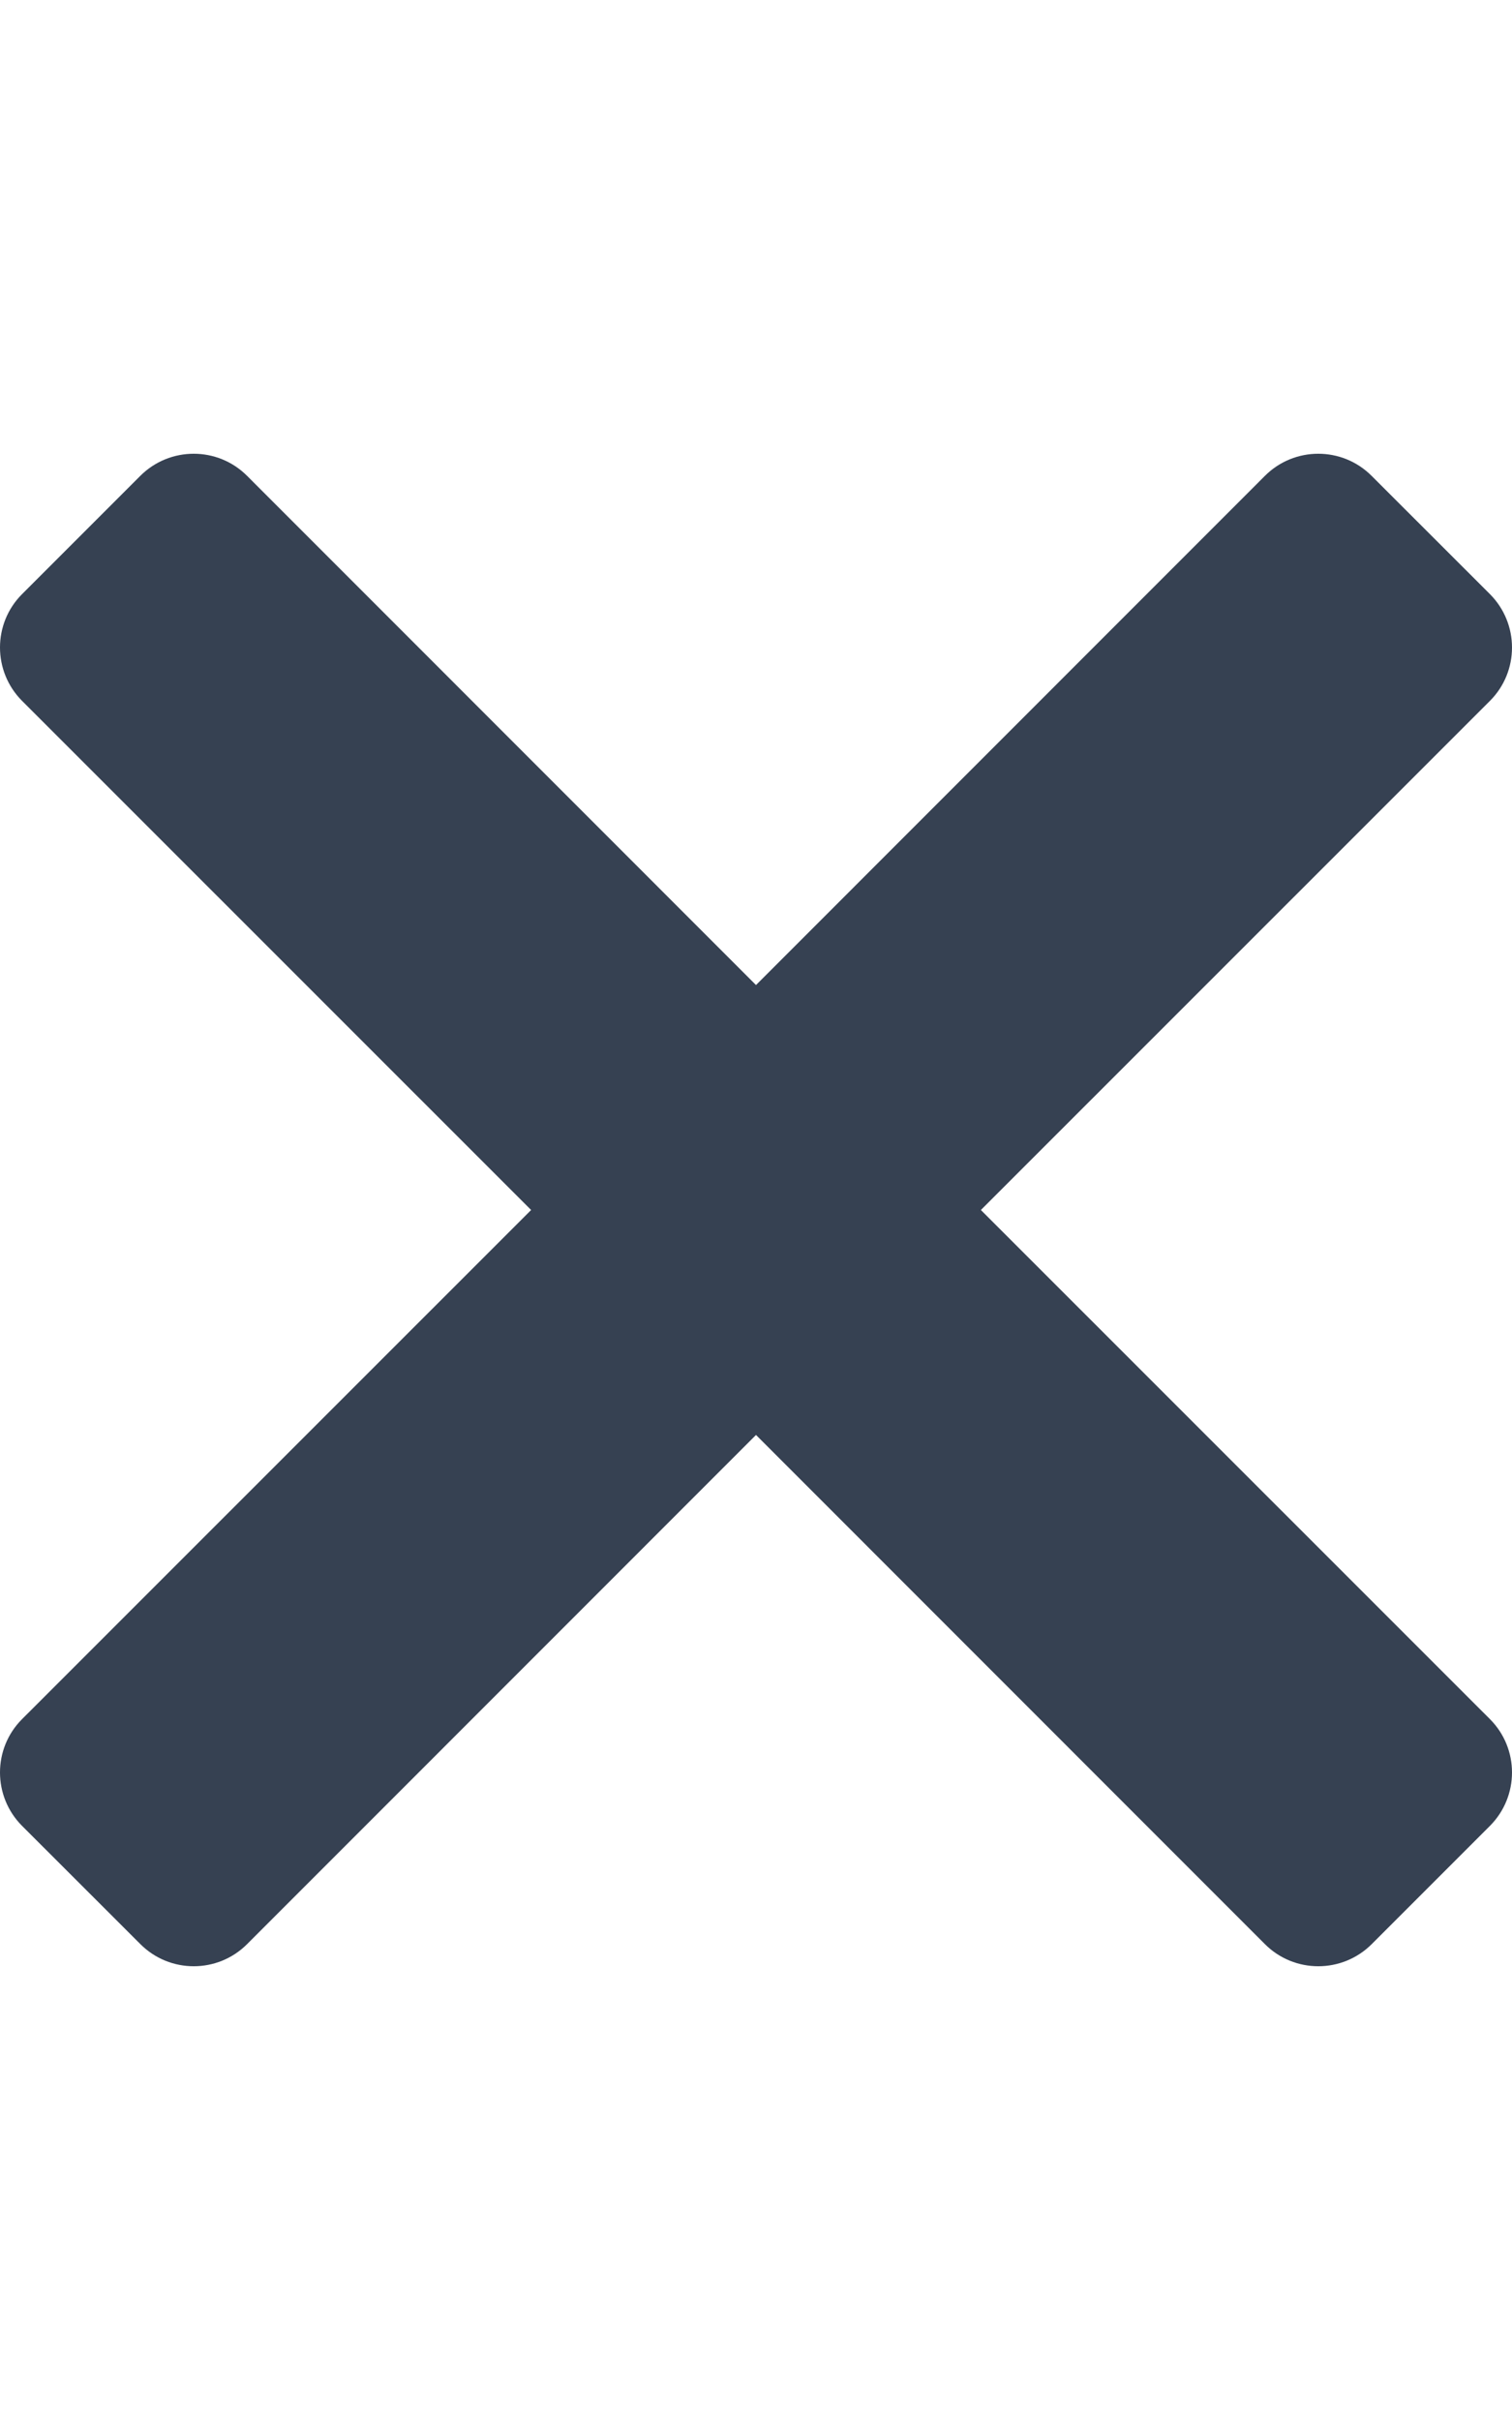 <svg width="15" height="24" viewBox="0 0 15 24" fill="none" xmlns="http://www.w3.org/2000/svg">
<g clip-path="url(#clip0)">
<path d="M9.731 12L14.781 6.951C15.073 6.659 15.073 6.185 14.781 5.892L13.607 4.719C13.315 4.427 12.841 4.427 12.549 4.719L7.5 9.769L2.451 4.719C2.159 4.427 1.685 4.427 1.392 4.719L0.219 5.892C-0.073 6.184 -0.073 6.658 0.219 6.951L5.269 12L0.219 17.049C-0.073 17.341 -0.073 17.815 0.219 18.108L1.393 19.281C1.685 19.573 2.159 19.573 2.451 19.281L7.5 14.231L12.549 19.281C12.841 19.573 13.315 19.573 13.608 19.281L14.781 18.108C15.073 17.815 15.073 17.341 14.781 17.049L9.731 12Z" fill="#364152"/>
</g>
<defs>
<clipPath id="clip0">
<rect width="15" height="24" fill="white"/>
</clipPath>
</defs>
</svg>
